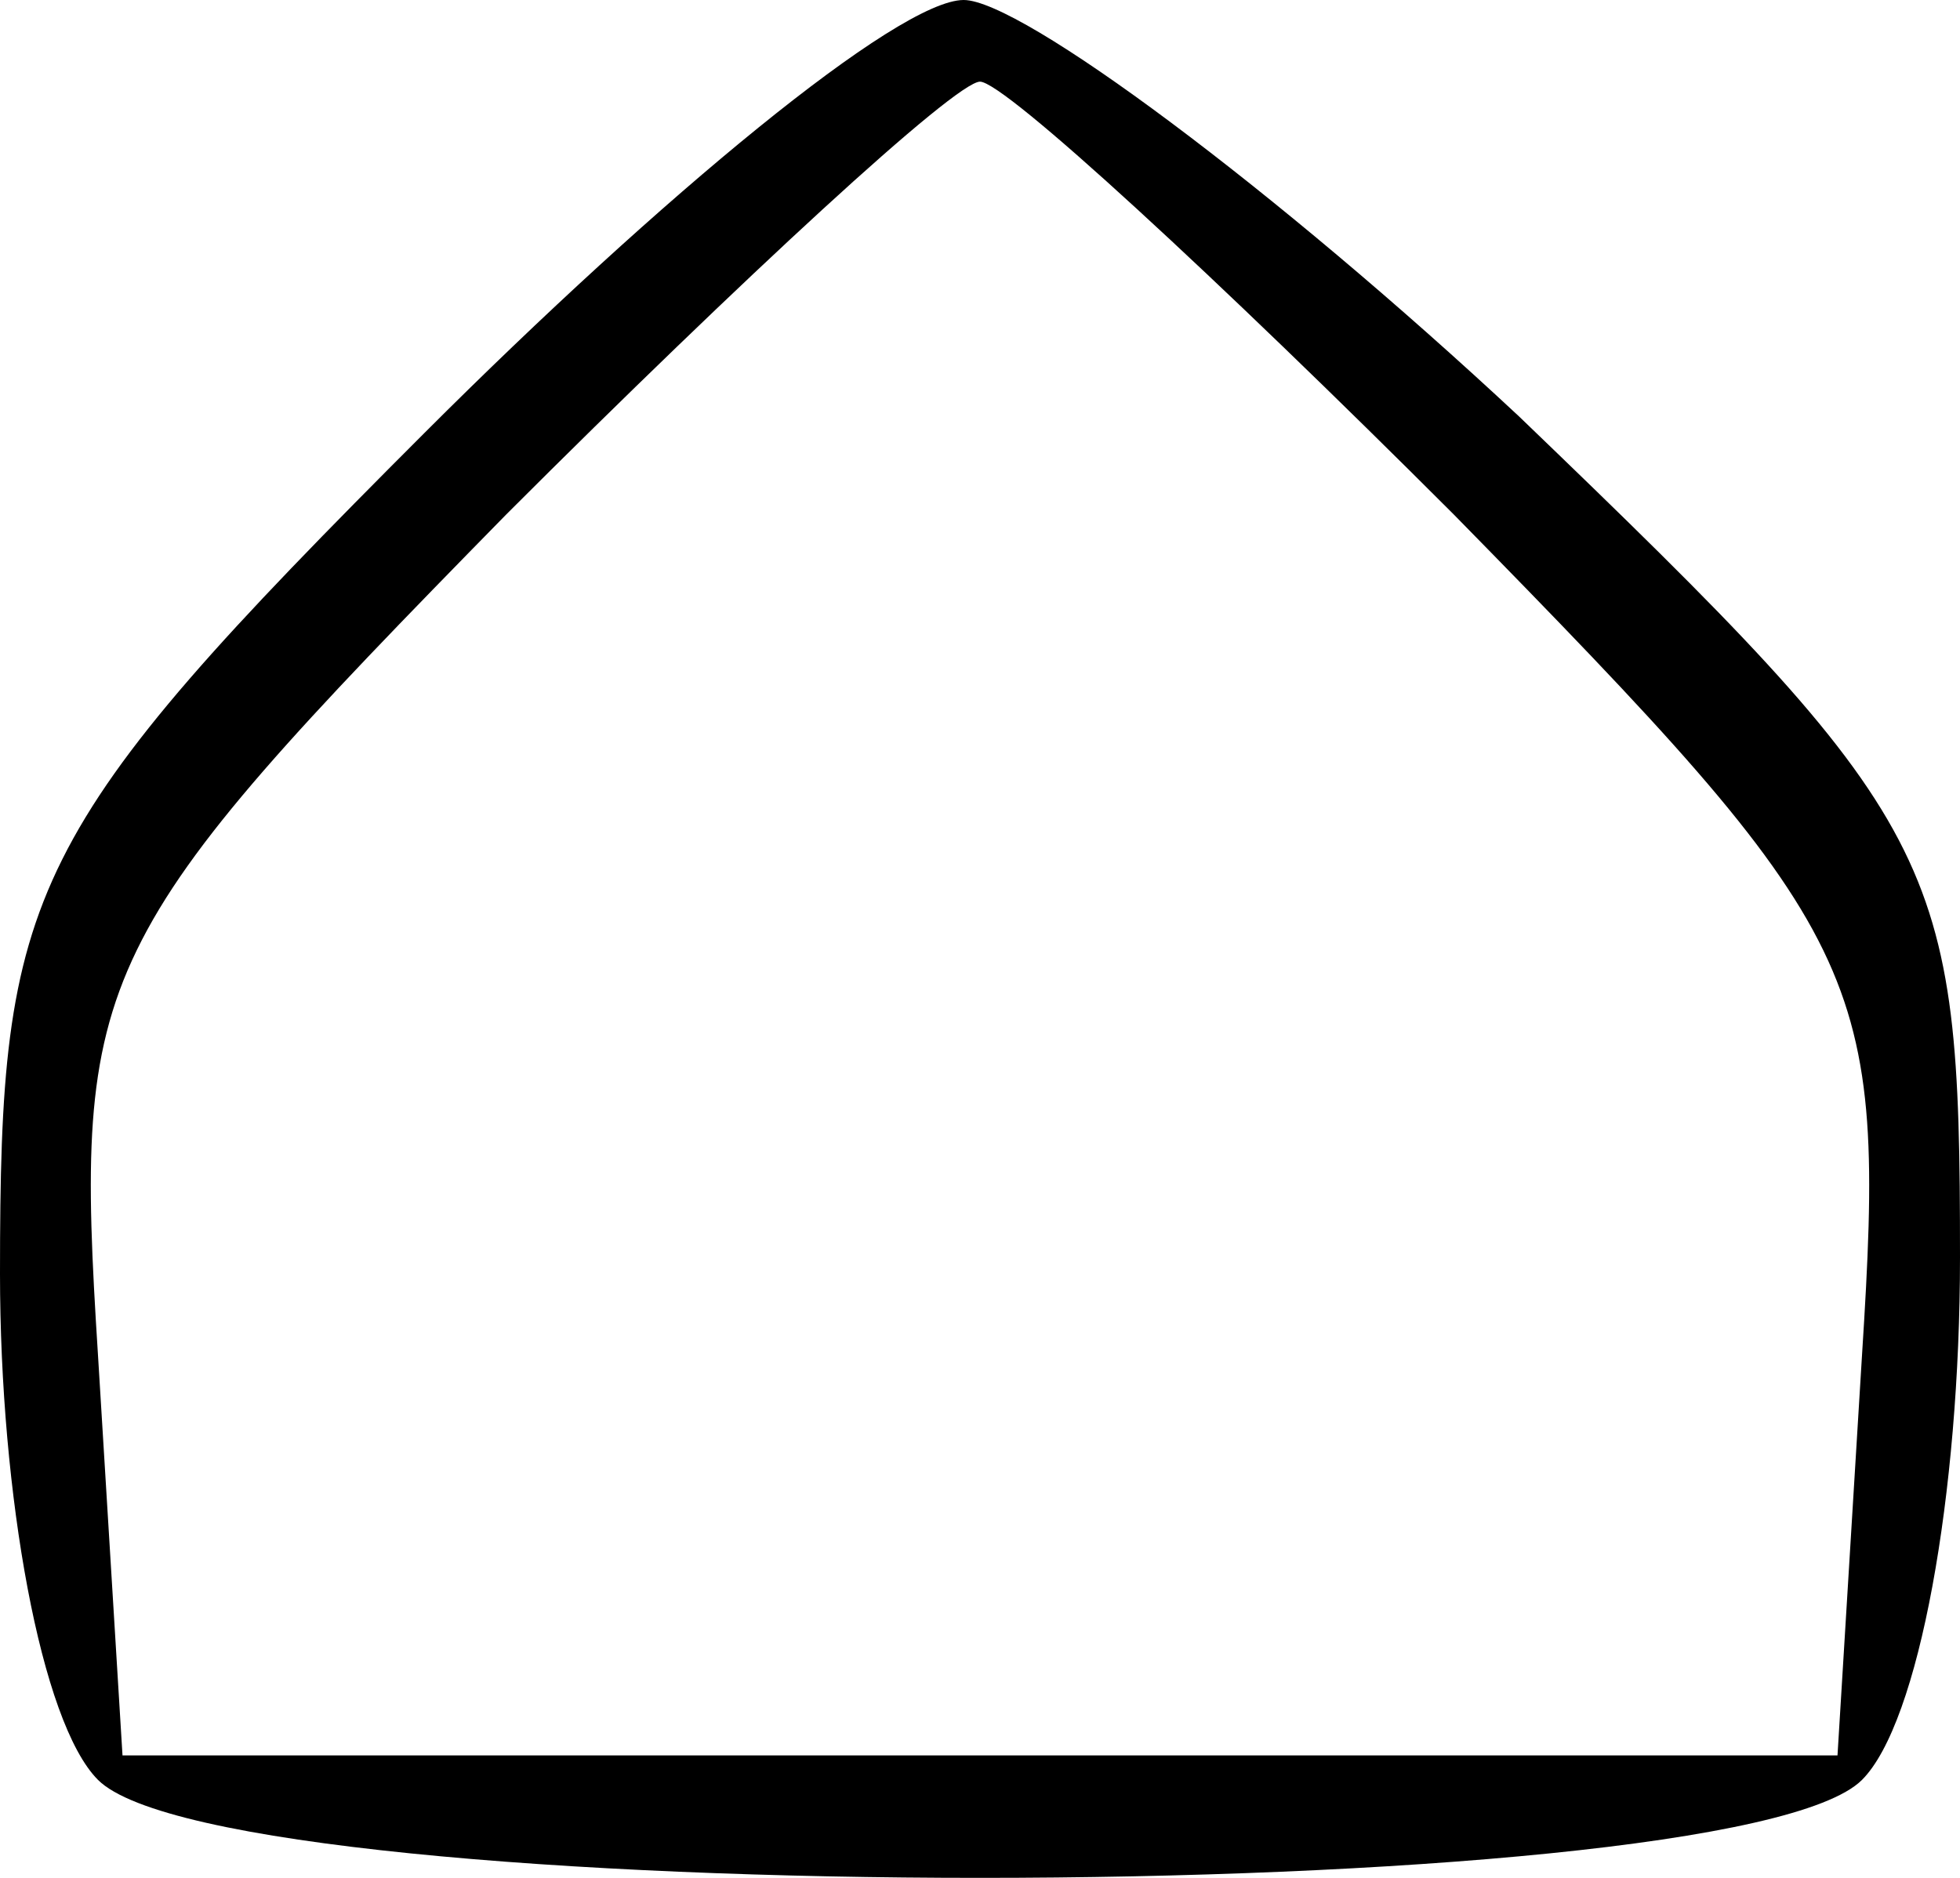 <?xml version="1.0" standalone="no"?>
<!DOCTYPE svg PUBLIC "-//W3C//DTD SVG 20010904//EN"
 "http://www.w3.org/TR/2001/REC-SVG-20010904/DTD/svg10.dtd">
<svg version="1.0" xmlns="http://www.w3.org/2000/svg"
 width="24pt" height="23pt" viewBox="0 0 24 23"
 preserveAspectRatio="xMidYMid meet">

<g transform="translate(0,23) scale(0.1,-0.1)"
fill="#000000" stroke="none">
<path d="M52 177 c-49 -49 -52 -56 -52 -103 0 -27 5 -55 12 -62 16 -16 200
-16 216 0 7 7 12 35 12 64 0 49 -2 53 -54 103 -30 28 -61 51 -68 51 -8 0 -37
-24 -66 -53z m126 -10 c51 -52 53 -56 50 -103 l-3 -49 -105 0 -105 0 -3 49
c-3 47 -1 51 50 103 29 29 55 53 58 53 3 0 29 -24 58 -53z"/>
</g>
</svg>
